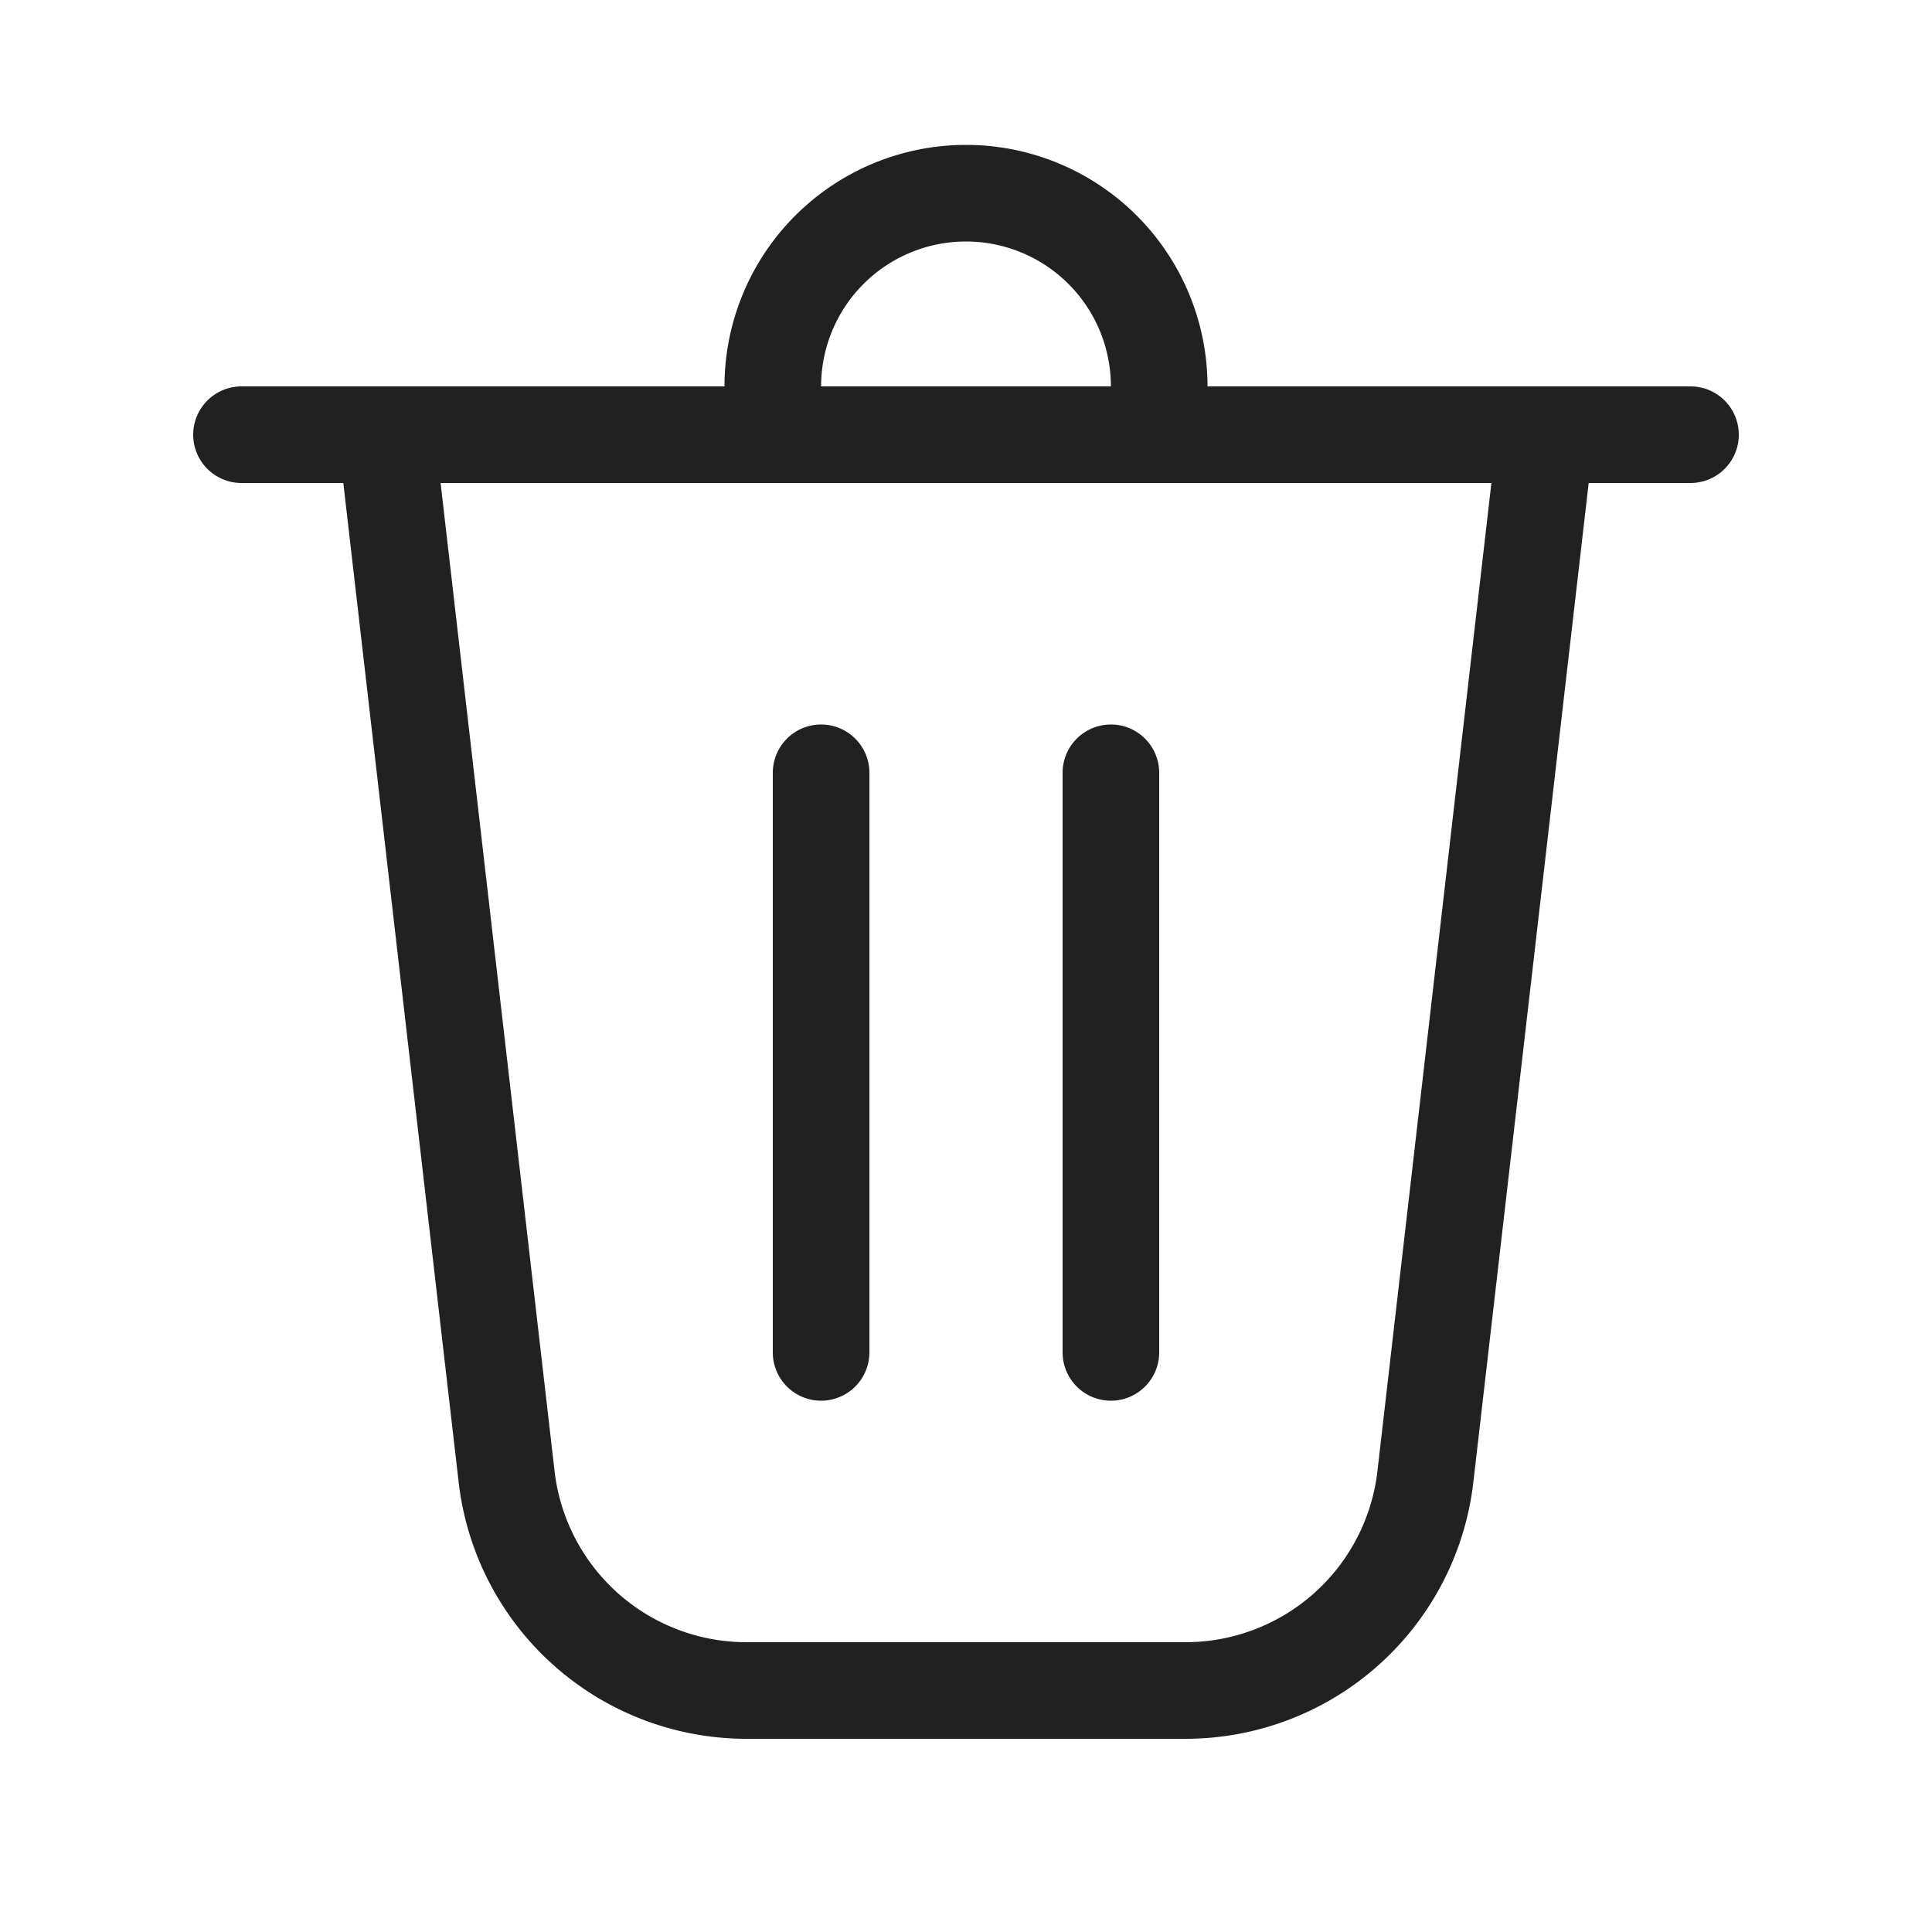 <svg viewBox="0 0 20 20" fill="none" xmlns="http://www.w3.org/2000/svg" height="1em" width="1em">
  <path d="M8.5 4h3a1.5 1.5 0 0 0-3 0Zm-1 0a2.5 2.5 0 0 1 5 0h5a.5.5 0 0 1 0 1h-1.054l-1.194 10.344A3 3 0 0 1 12.272 18H7.728a3 3 0 0 1-2.98-2.656L3.554 5H2.5a.5.5 0 0 1 0-1h5ZM5.741 15.23A2 2 0 0 0 7.728 17h4.544a2 2 0 0 0 1.987-1.77L15.439 5H4.561l1.18 10.23ZM8.5 7.5A.5.5 0 0 1 9 8v6a.5.5 0 0 1-1 0V8a.5.5 0 0 1 .5-.5ZM12 8a.5.5 0 0 0-1 0v6a.5.5 0 0 0 1 0V8Z" fill="#212121"/>
</svg>
